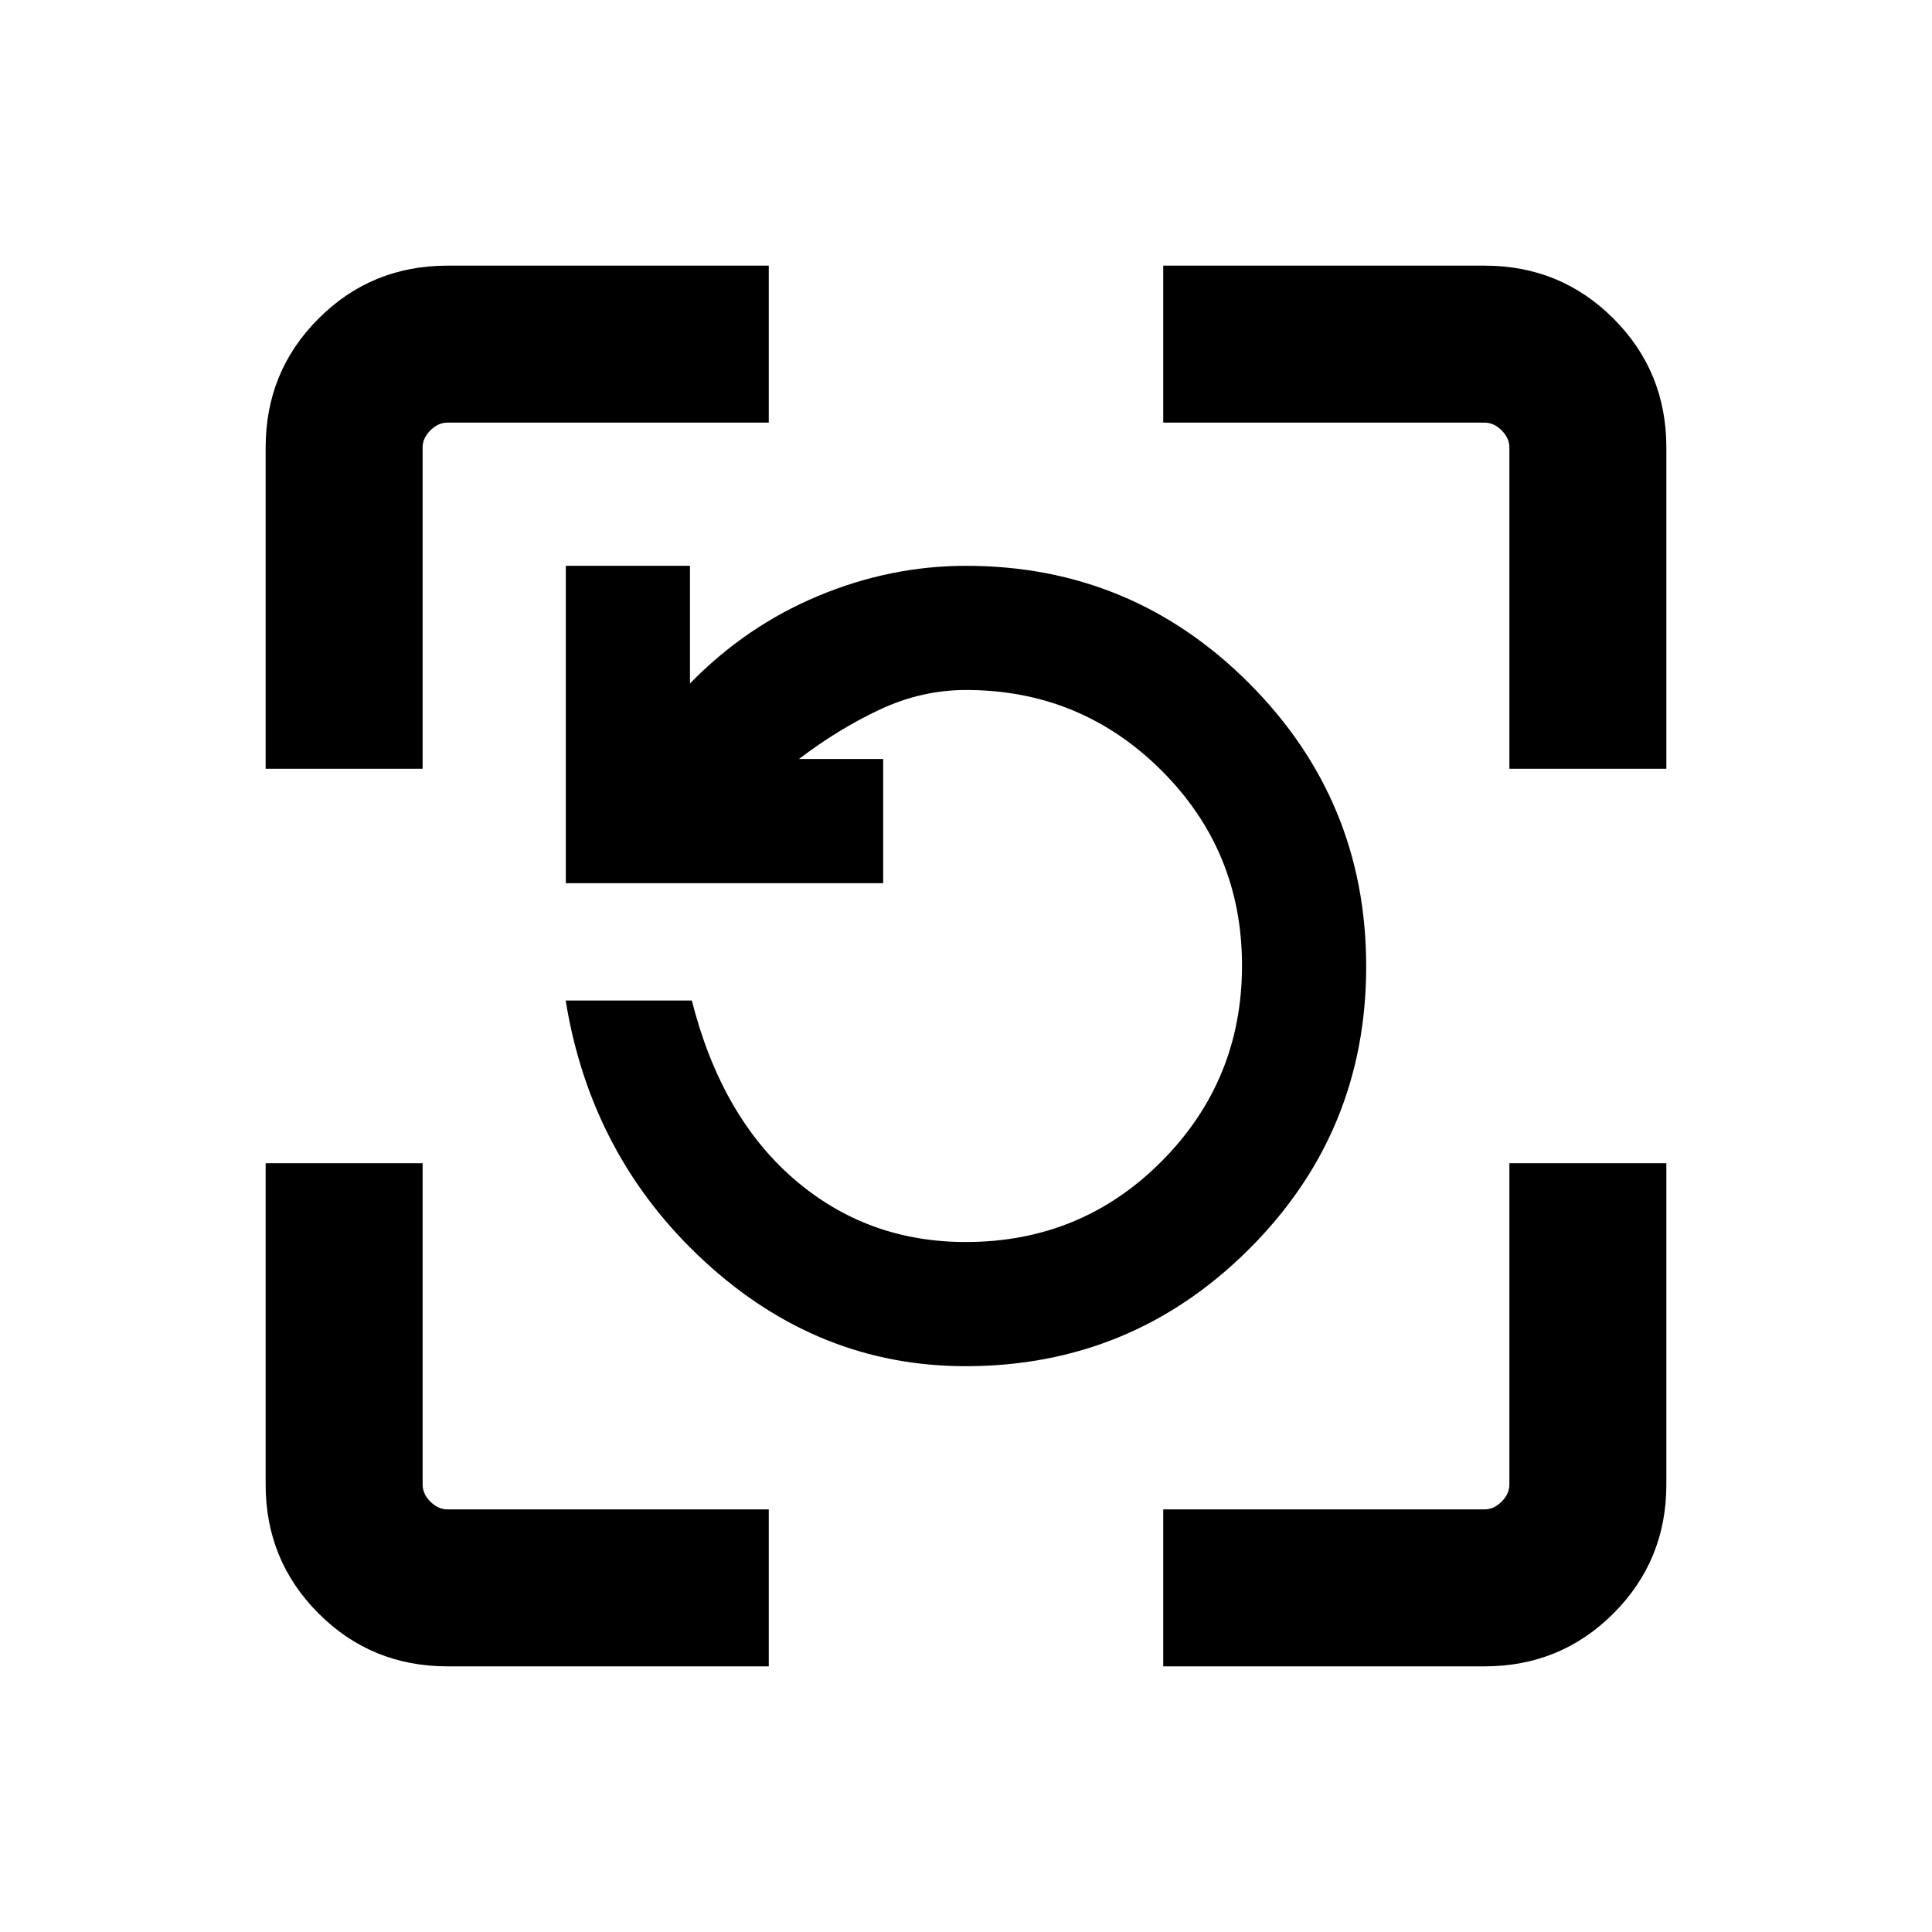 <svg xmlns="http://www.w3.org/2000/svg" height="20" viewBox="0 -960 960 960" width="20"><path d="M479.81-281.15q-73.19 0-129.69-52.04t-69.04-129.66h62.69q14.54 57.39 50.75 88.7 36.21 31.3 85.34 31.3 57.49 0 97.39-40.16 39.9-40.17 39.9-97.23 0-57.07-40.09-96.99-40.1-39.92-97.06-39.92-22 0-42.65 9.65-20.66 9.65-40.35 24.65h41.85v61.7h-157.7v-157.7h61.7v58.47q27.76-28.47 63.64-43.47 35.88-15 73.51-15 82.38 0 140.61 58.3 58.24 58.3 58.24 140.78 0 82.47-58.29 140.54-58.29 58.08-140.75 58.08ZM222.31-132q-37.73 0-64.02-26.29T132-222.31V-382h78v159.69q0 4.62 3.85 8.46 3.84 3.85 8.46 3.85H382v78H222.31ZM578-132v-78h159.69q4.62 0 8.46-3.85 3.85-3.84 3.85-8.46V-382h78v159.69q0 37.73-26.29 64.02T737.69-132H578ZM132-578v-159.69q0-37.73 26.29-64.02T222.31-828H382v78H222.31q-4.62 0-8.46 3.85-3.85 3.84-3.85 8.46V-578h-78Zm618 0v-159.69q0-4.62-3.85-8.46-3.84-3.85-8.46-3.85H578v-78h159.69q37.73 0 64.02 26.29T828-737.69V-578h-78Z"/></svg>